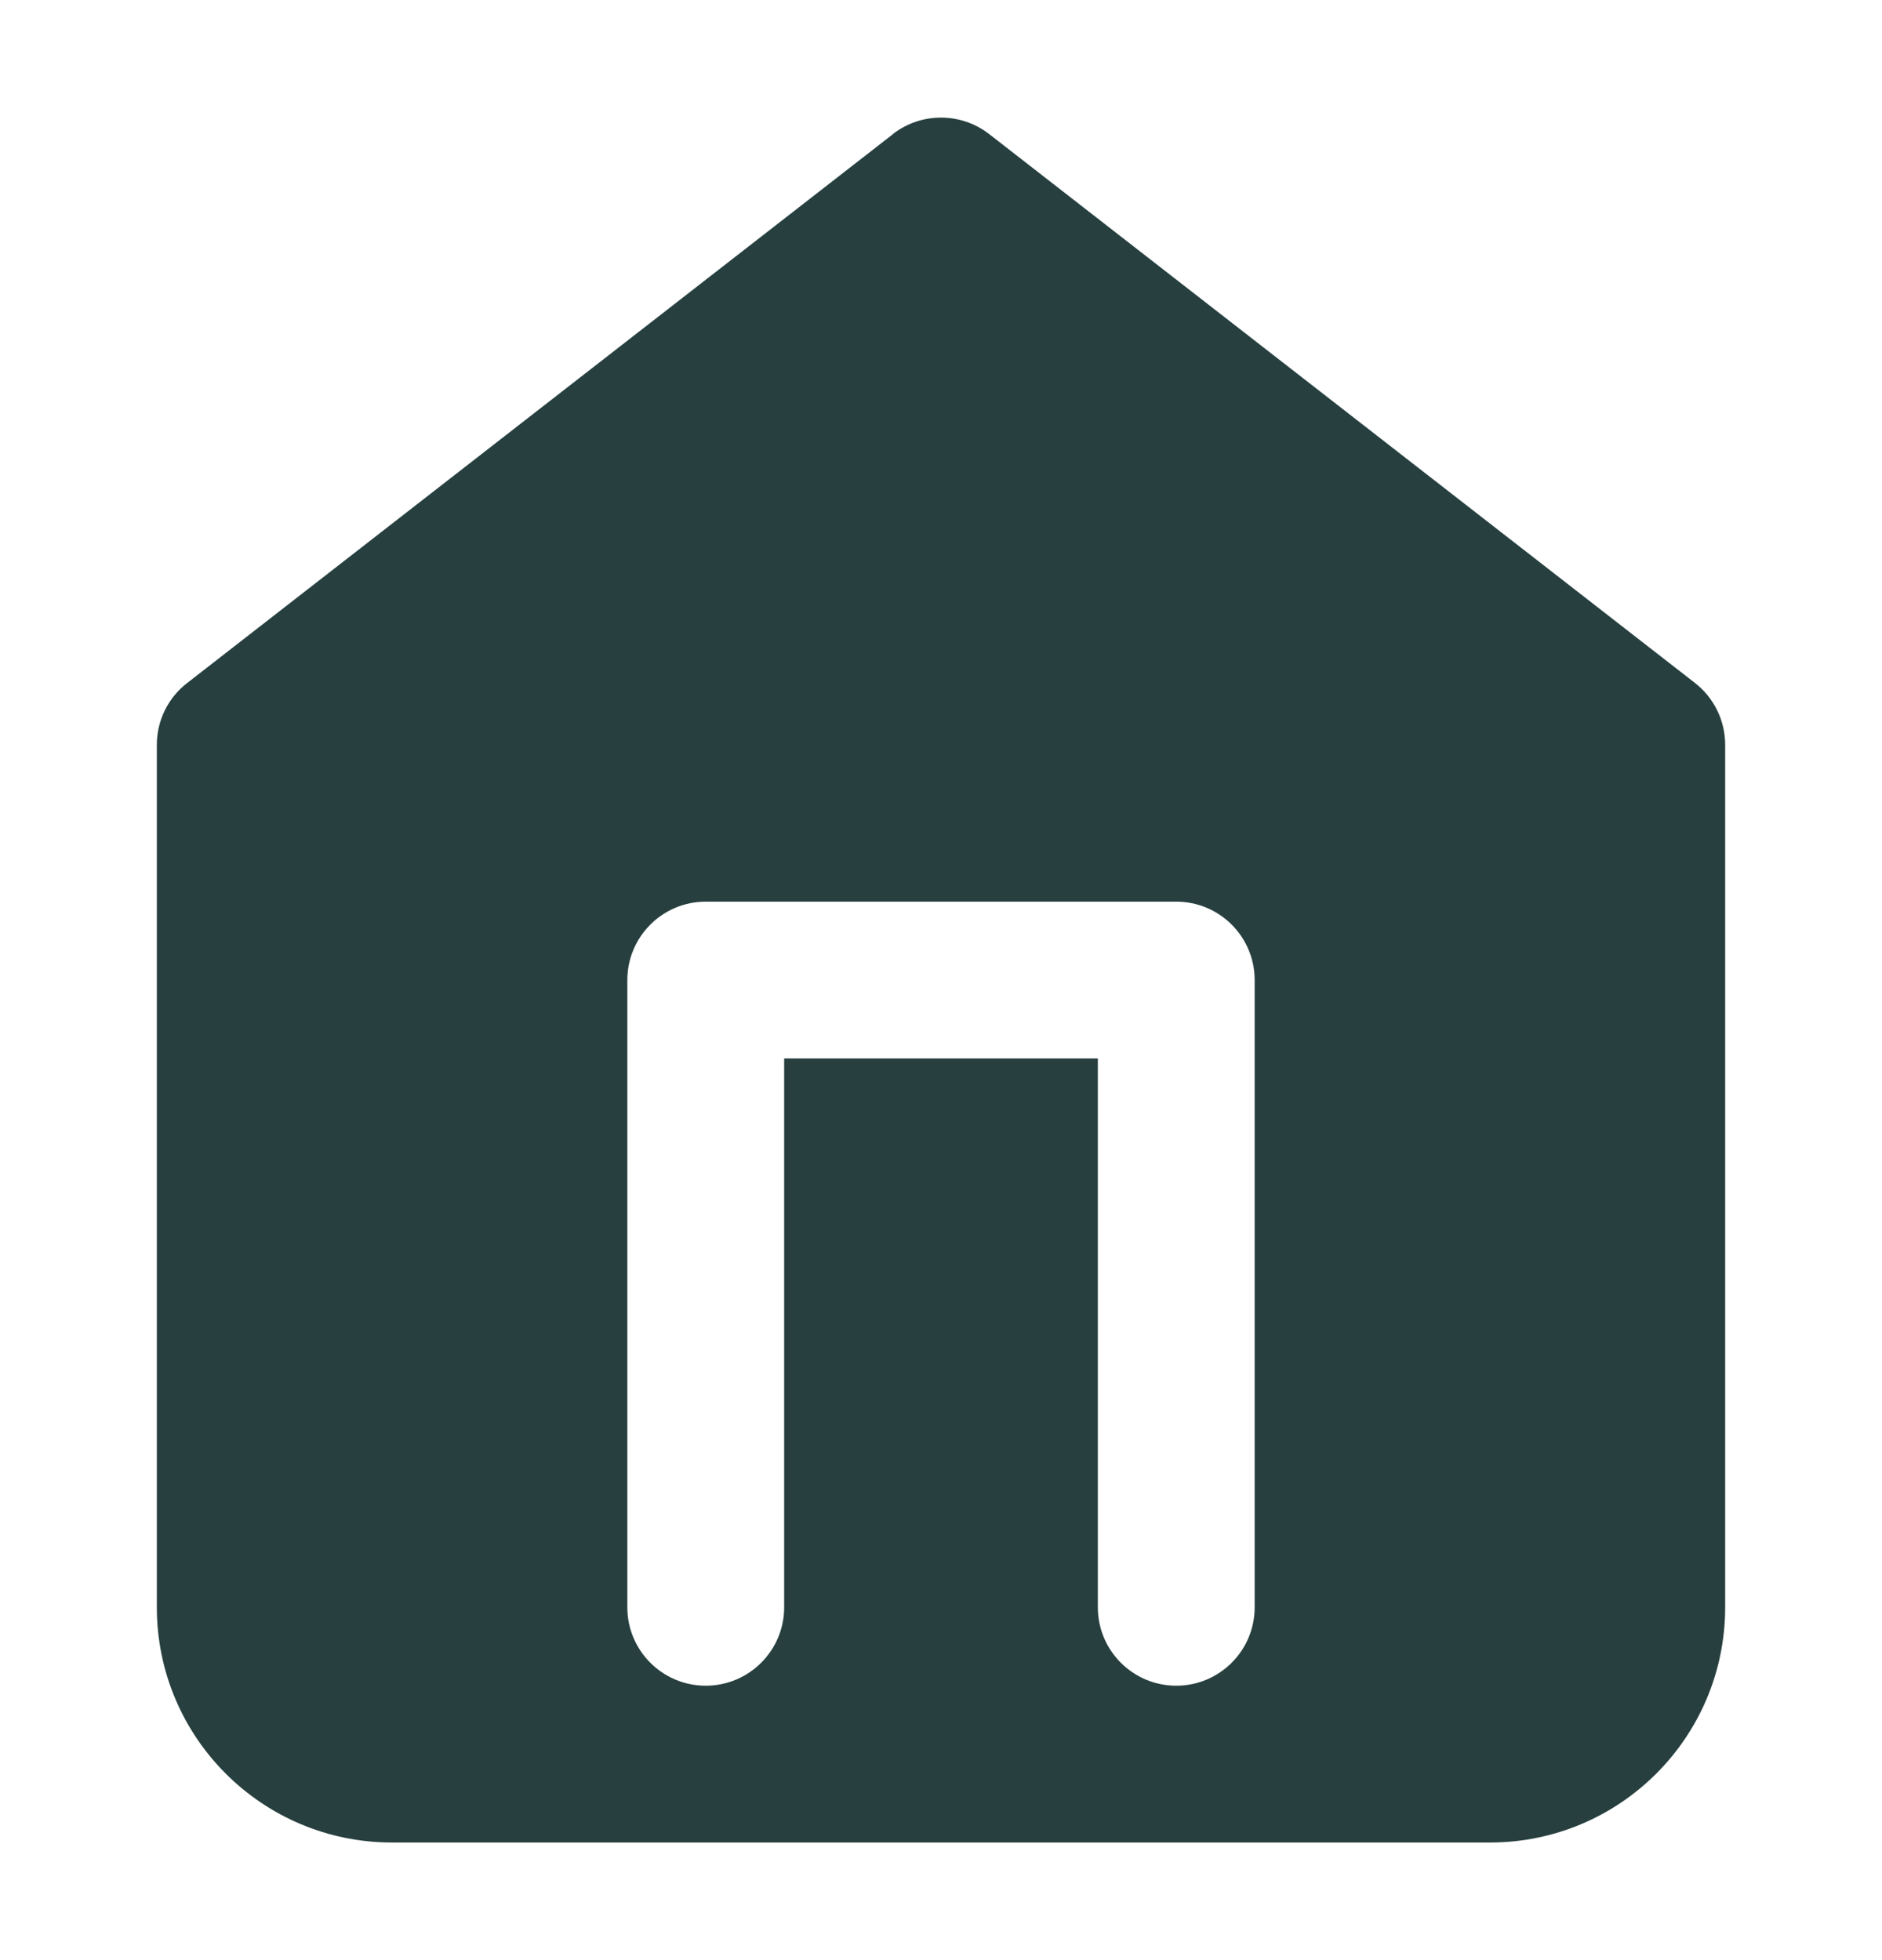 <svg xmlns="http://www.w3.org/2000/svg" width="24" height="25" fill="none" viewBox="0 0 24 25">
    <path fill="#273F3F" fill-rule="evenodd" d="M11.386 1.712l-9 7C2.142 8.9 2 9.192 2 9.5v11c0 1.657 1.343 3 3 3h14c1.657 0 3-1.343 3-3v-11c0-.309-.142-.6-.386-.79l-9-7c-.361-.28-.867-.28-1.228 0zM10 20.5v-7h4v7c0 .552.448 1 1 1s1-.448 1-1v-8c0-.552-.448-1-1-1H9c-.552 0-1 .448-1 1v8c0 .552.448 1 1 1s1-.448 1-1z" clip-rule="evenodd"/>
</svg>
